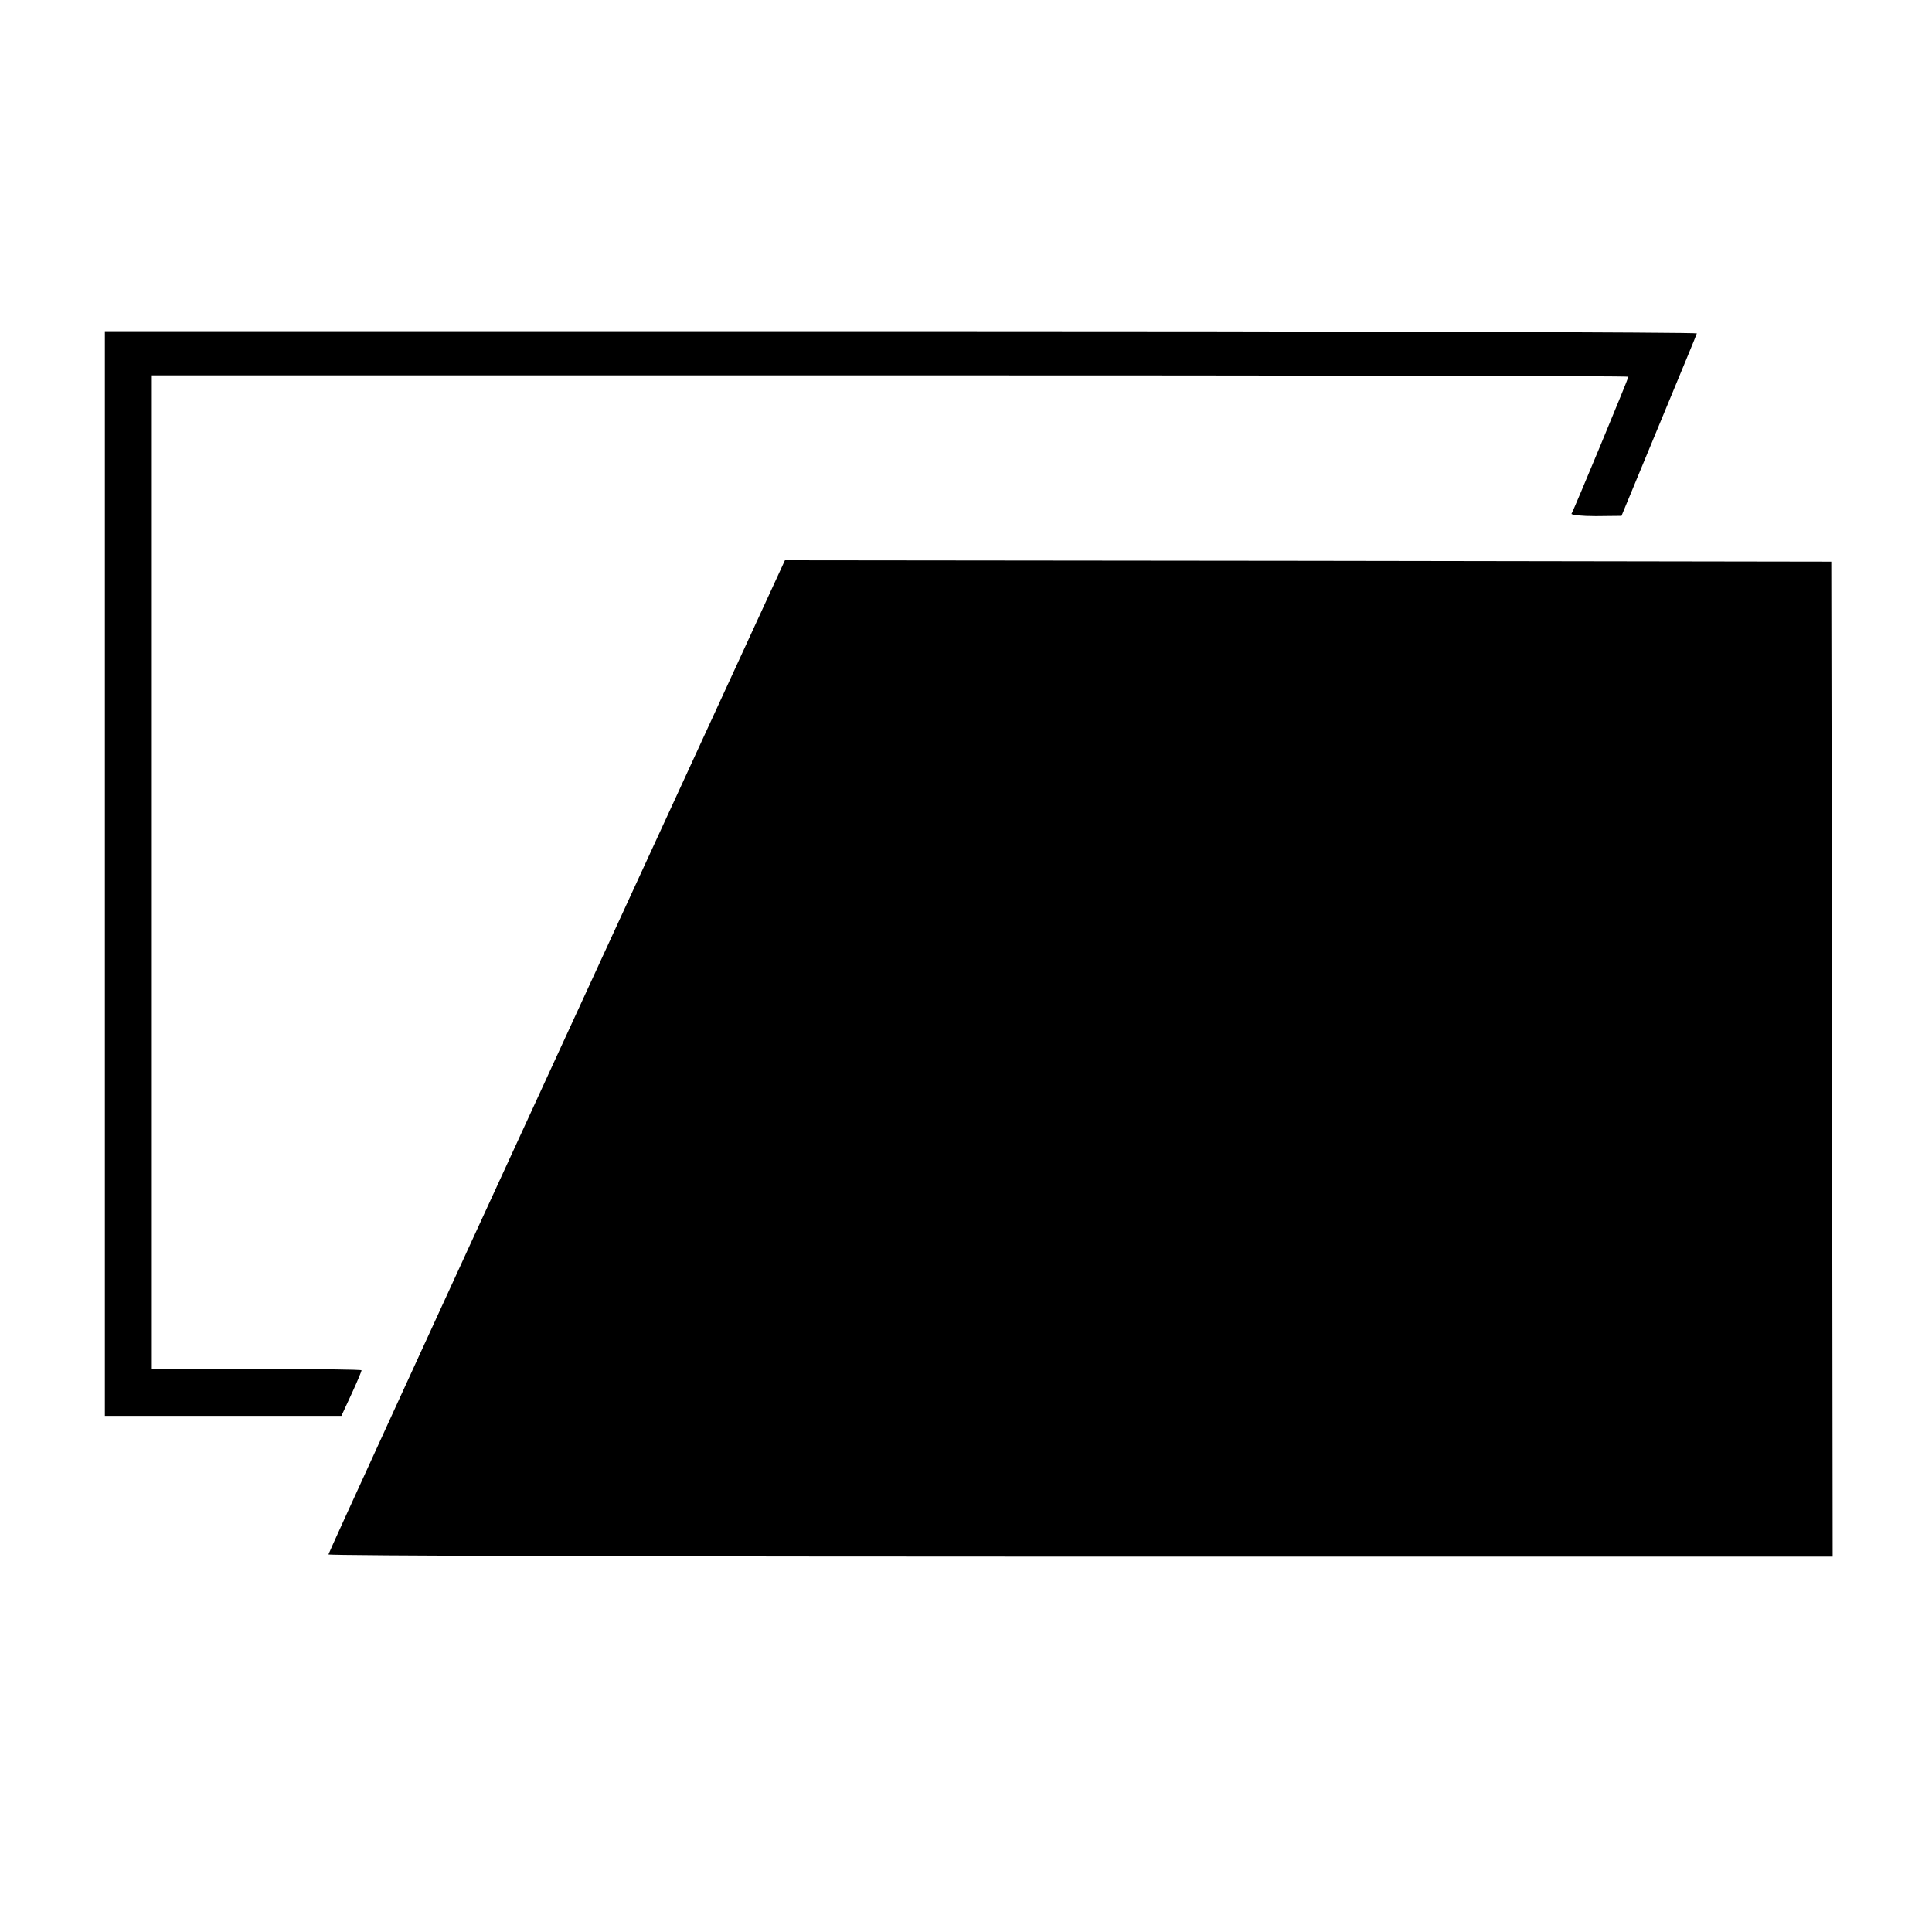 <svg version="1" xmlns="http://www.w3.org/2000/svg" width="933.333" height="933.333" viewBox="0 0 700 700"><path d="M38 316.5V513H123.7l3.7-8c2-4.3 3.6-8.2 3.6-8.5 0-.3-17.1-.5-38-.5H55V136h267.5c147.1 0 267.5.2 267.5.5 0 .6-19.8 48.4-20.6 49.6-.3.5 3.7.9 8.8.9l9.3-.1 13.5-32.6c7.4-17.9 13.7-33 13.8-33.5.2-.4-129.5-.8-288.2-.8H38v196.5z"/><path d="M201.7 382.7C156.2 481.6 119 562.8 119 563.2c0 .5 122.6.8 272.5.8H664l-.2-180.3-.3-180.2-189.5-.3-189.6-.2-82.7 179.7z"/></svg>